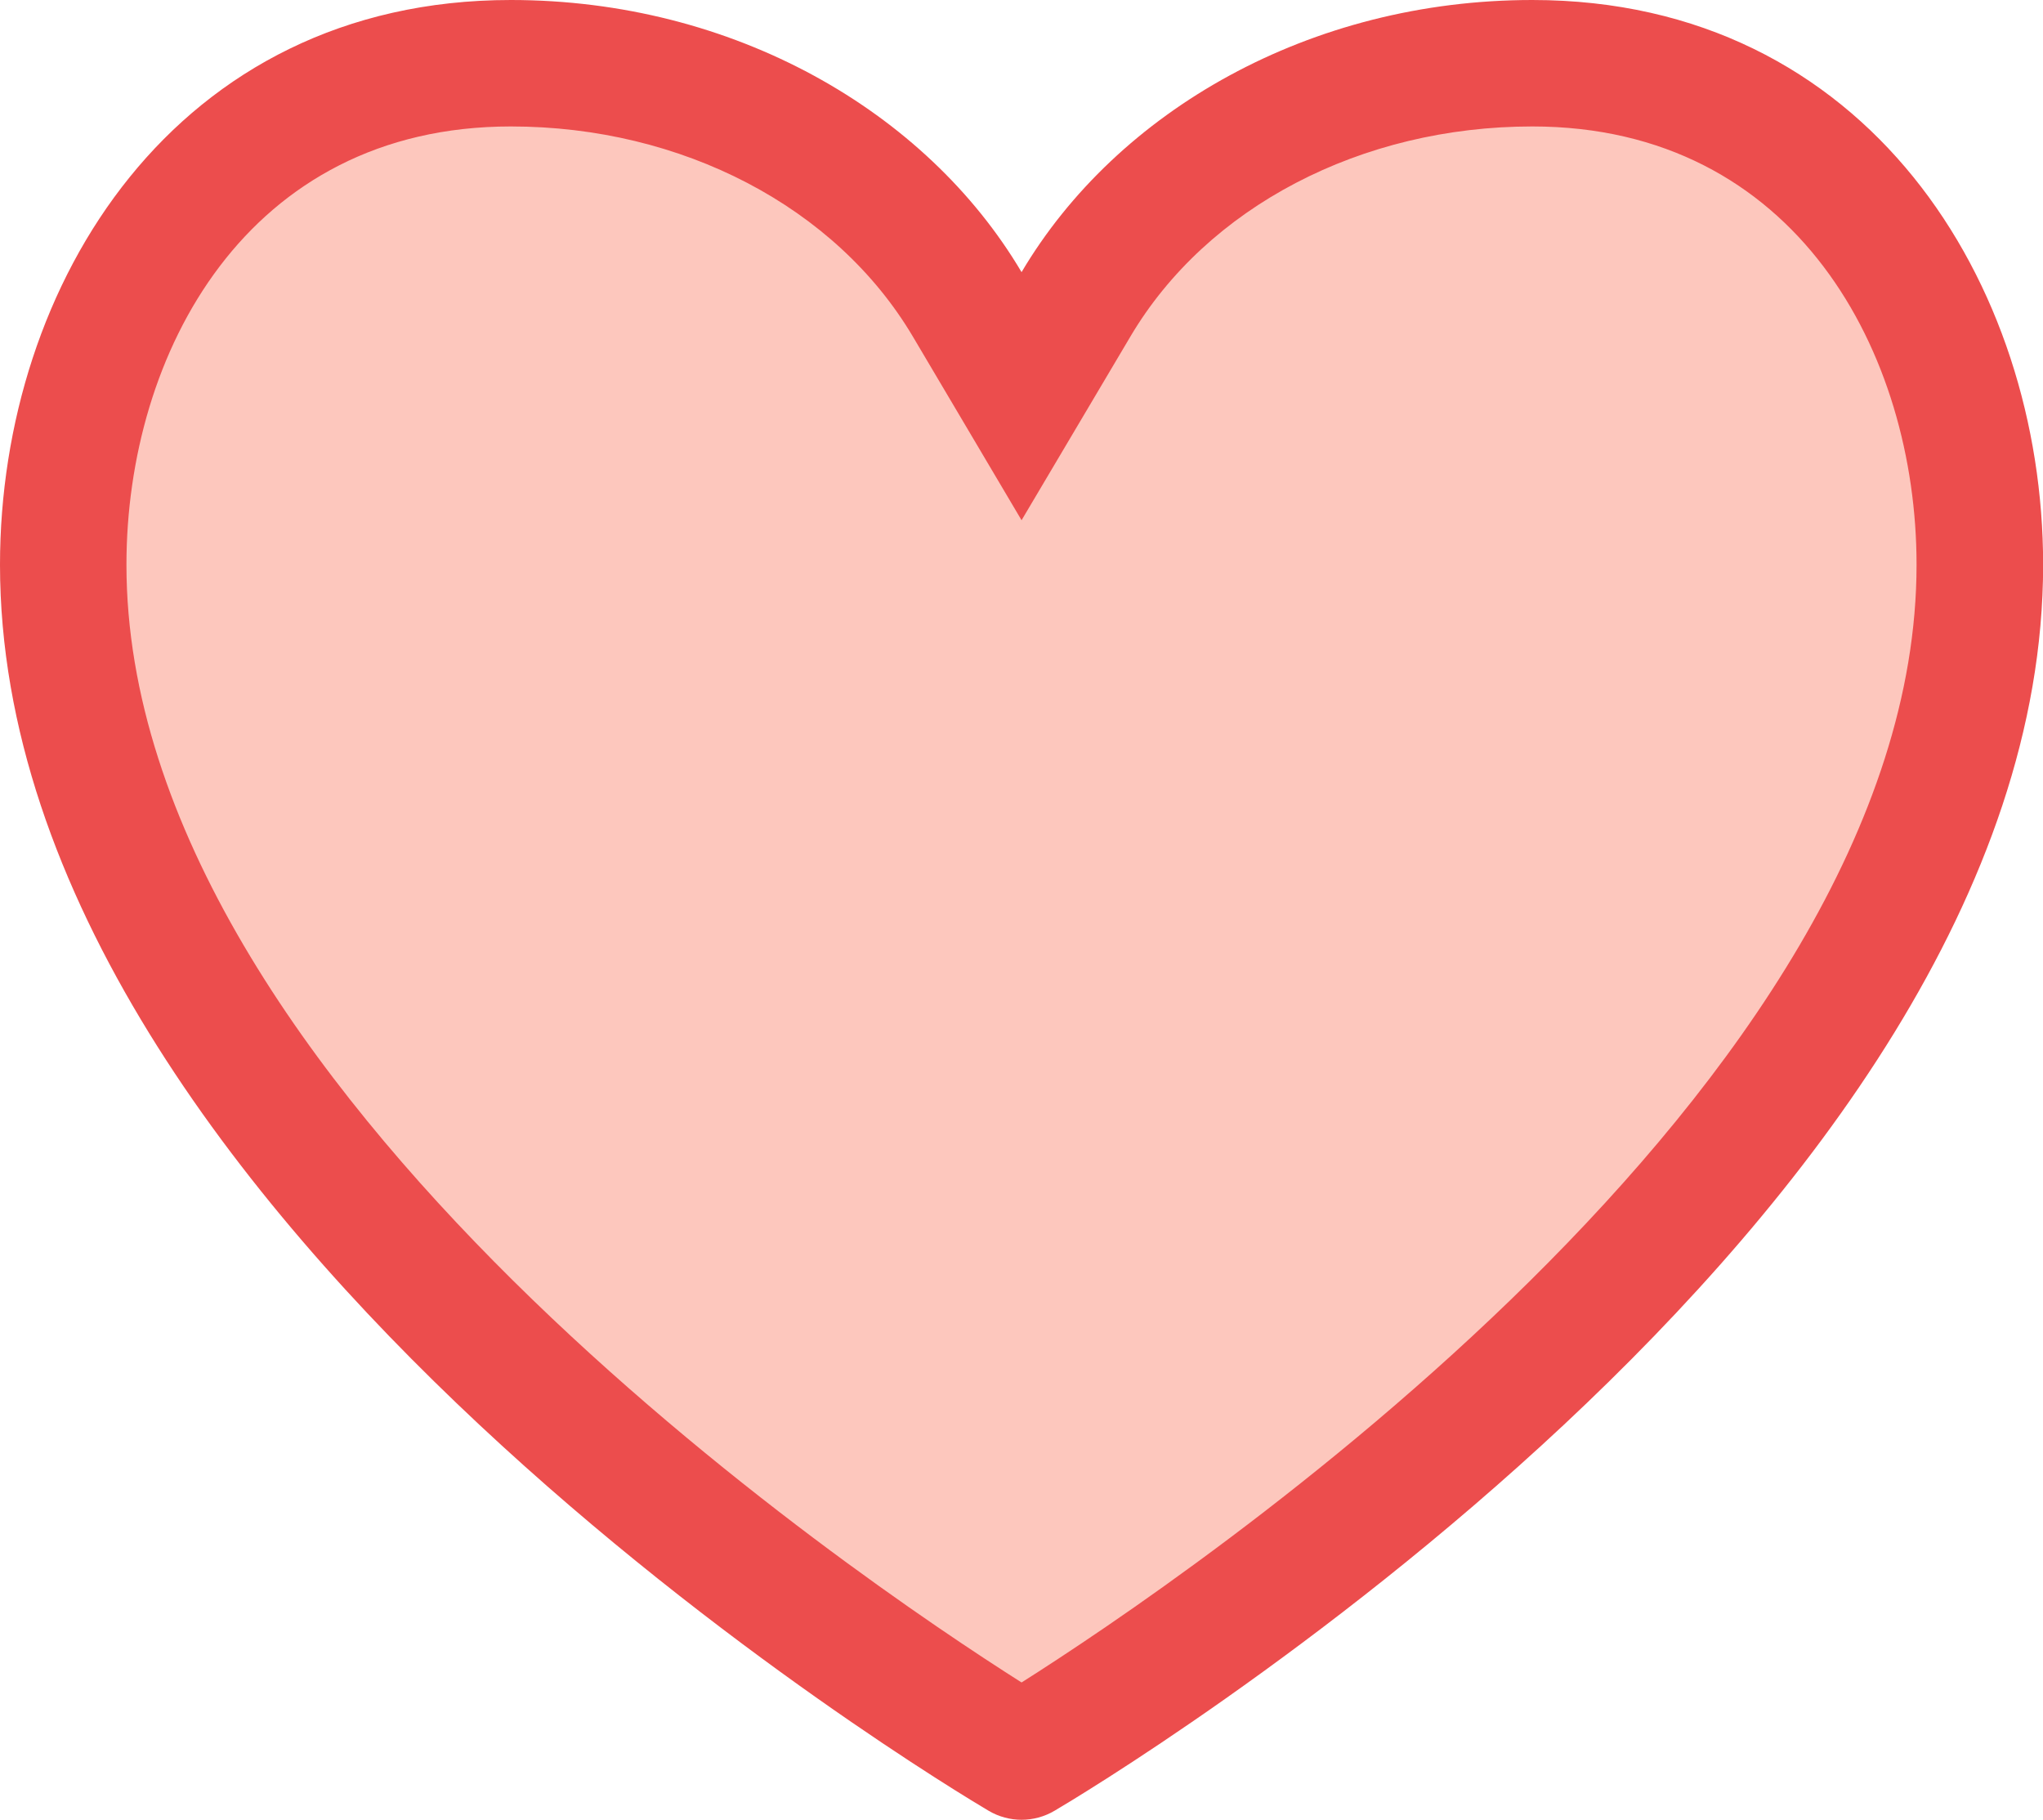 <?xml version="1.0" encoding="iso-8859-1"?>
<!-- Generator: Adobe Illustrator 18.0.0, SVG Export Plug-In . SVG Version: 6.00 Build 0)  -->
<!DOCTYPE svg PUBLIC "-//W3C//DTD SVG 1.1//EN" "http://www.w3.org/Graphics/SVG/1.1/DTD/svg11.dtd">
<svg version="1.1" xmlns="http://www.w3.org/2000/svg" xmlns:xlink="http://www.w3.org/1999/xlink" x="0px" y="0px"
	 viewBox="0 0 16.157 14.391" style="enable-background:new 0 0 16.157 14.391;" xml:space="preserve">
<g id="Layer_1">
	<g>
		<path style="fill:#FDC7BD;" d="M8.07,13.887C7.764,13.706,0.5,9.357,0.5,4.466C0.5,2.495,1.716,0.5,4.04,0.5
			c1.529,0,2.913,0.731,3.609,1.907l0.43,0.727l0.43-0.727C9.206,1.231,10.589,0.5,12.118,0.5c2.323,0,3.539,1.995,3.539,3.966
			c0,4.897-7.263,9.24-7.572,9.423l-0.006,0.002C8.078,13.891,8.075,13.89,8.07,13.887z"/>
		<path style="fill:#EC4D4D;" d="M12.118,1c2.088,0,3.039,1.797,3.039,3.466c0,4.133-5.8,8.03-7.078,8.839
			C6.797,12.493,1,8.592,1,4.466C1,2.797,1.951,1,4.04,1c1.354,0,2.572,0.637,3.179,1.661l0.86,1.453l0.861-1.453
			C9.546,1.637,10.764,1,12.118,1 M12.118,0c-1.756,0-3.283,0.875-4.039,2.152C7.323,0.875,5.796,0,4.04,0C1.388,0,0,2.247,0,4.466
			c0,5.184,7.5,9.665,7.819,9.854c0.08,0.047,0.17,0.071,0.26,0.071c0.09,0,0.18-0.024,0.26-0.071
			c0.32-0.188,7.819-4.67,7.819-9.854C16.158,2.247,14.77,0,12.118,0L12.118,0z"/>
	</g>
</g>
<g id="Layer_2" style="display:none;">
	<g style="display:inline;">
		<path style="fill:#FFFFFF;" d="M8.07,13.887C7.764,13.706,0.5,9.357,0.5,4.466C0.5,2.495,1.716,0.5,4.04,0.5
			c1.529,0,2.913,0.731,3.609,1.907l0.43,0.727l0.43-0.727C9.206,1.231,10.589,0.5,12.118,0.5c2.323,0,3.539,1.995,3.539,3.966
			c0,4.897-7.263,9.24-7.572,9.423l-0.006,0.002C8.078,13.891,8.075,13.89,8.07,13.887z"/>
		<path style="fill:#EC4D4D;" d="M12.118,1c2.088,0,3.039,1.797,3.039,3.466c0,4.133-5.8,8.03-7.078,8.839
			C6.797,12.493,1,8.592,1,4.466C1,2.797,1.951,1,4.04,1c1.354,0,2.572,0.637,3.179,1.661l0.86,1.453l0.861-1.453
			C9.546,1.637,10.764,1,12.118,1 M12.118,0c-1.756,0-3.283,0.875-4.039,2.152C7.323,0.875,5.796,0,4.04,0C1.388,0,0,2.247,0,4.466
			c0,5.184,7.5,9.665,7.819,9.854c0.08,0.047,0.17,0.071,0.26,0.071c0.09,0,0.18-0.024,0.26-0.071
			c0.32-0.188,7.819-4.67,7.819-9.854C16.158,2.247,14.77,0,12.118,0L12.118,0z"/>
	</g>
</g>
<g id="Layer_3" style="display:none;">
	<g style="display:inline;">
		<g>
			<path style="fill:#FDC7BD;" d="M8.07,13.887C7.764,13.706,0.5,9.357,0.5,4.466C0.5,2.495,1.716,0.5,4.04,0.5
				c1.529,0,2.913,0.731,3.609,1.907l0.43,0.727l0.43-0.727C9.206,1.231,10.589,0.5,12.118,0.5c2.323,0,3.539,1.995,3.539,3.966
				c0,4.897-7.263,9.24-7.572,9.423l-0.006,0.002C8.078,13.891,8.075,13.89,8.07,13.887z"/>
			<path style="fill:#EC4D4D;" d="M12.118,1c2.088,0,3.039,1.797,3.039,3.466c0,4.133-5.8,8.03-7.078,8.839
				C6.797,12.493,1,8.592,1,4.466C1,2.797,1.951,1,4.04,1c1.354,0,2.572,0.637,3.179,1.661l0.86,1.453l0.861-1.453
				C9.546,1.637,10.764,1,12.118,1 M12.118,0c-1.756,0-3.283,0.875-4.039,2.152C7.323,0.875,5.796,0,4.04,0C1.388,0,0,2.247,0,4.466
				c0,5.184,7.5,9.665,7.819,9.854c0.08,0.047,0.17,0.071,0.26,0.071c0.09,0,0.18-0.024,0.26-0.071
				c0.32-0.188,7.819-4.67,7.819-9.854C16.158,2.247,14.77,0,12.118,0L12.118,0z"/>
		</g>
		
			<polyline style="fill-rule:evenodd;clip-rule:evenodd;fill:none;stroke:#EC4D4D;stroke-linecap:round;stroke-linejoin:round;stroke-miterlimit:10;" points="
			7.535,2.254 9.686,5.802 5.124,6.295 8.174,10.455 		"/>
	</g>
</g>
<g id="Layer_4" style="display:none;">
	<g style="display:inline;">
		<g>
			<path style="fill:#FFFFFF;" d="M8.07,13.887C7.764,13.706,0.5,9.357,0.5,4.466C0.5,2.495,1.716,0.5,4.04,0.5
				c1.529,0,2.913,0.731,3.609,1.907l0.43,0.727l0.43-0.727C9.206,1.231,10.589,0.5,12.118,0.5c2.323,0,3.539,1.995,3.539,3.966
				c0,4.897-7.263,9.24-7.572,9.423l-0.006,0.002C8.078,13.891,8.075,13.89,8.07,13.887z"/>
			<path style="fill:#EC4D4D;" d="M12.118,1c2.088,0,3.039,1.797,3.039,3.466c0,4.133-5.8,8.03-7.078,8.839
				C6.797,12.493,1,8.592,1,4.466C1,2.797,1.951,1,4.04,1c1.354,0,2.572,0.637,3.179,1.661l0.86,1.453l0.861-1.453
				C9.546,1.637,10.764,1,12.118,1 M12.118,0c-1.756,0-3.283,0.875-4.039,2.152C7.323,0.875,5.796,0,4.04,0C1.388,0,0,2.247,0,4.466
				c0,5.184,7.5,9.665,7.819,9.854c0.08,0.047,0.17,0.071,0.26,0.071c0.09,0,0.18-0.024,0.26-0.071
				c0.32-0.188,7.819-4.67,7.819-9.854C16.158,2.247,14.77,0,12.118,0L12.118,0z"/>
		</g>
		
			<polyline style="fill-rule:evenodd;clip-rule:evenodd;fill:none;stroke:#EC4D4D;stroke-linecap:round;stroke-linejoin:round;stroke-miterlimit:10;" points="
			7.535,2.254 9.686,5.802 5.124,6.295 8.174,10.455 		"/>
	</g>
</g>
</svg>
